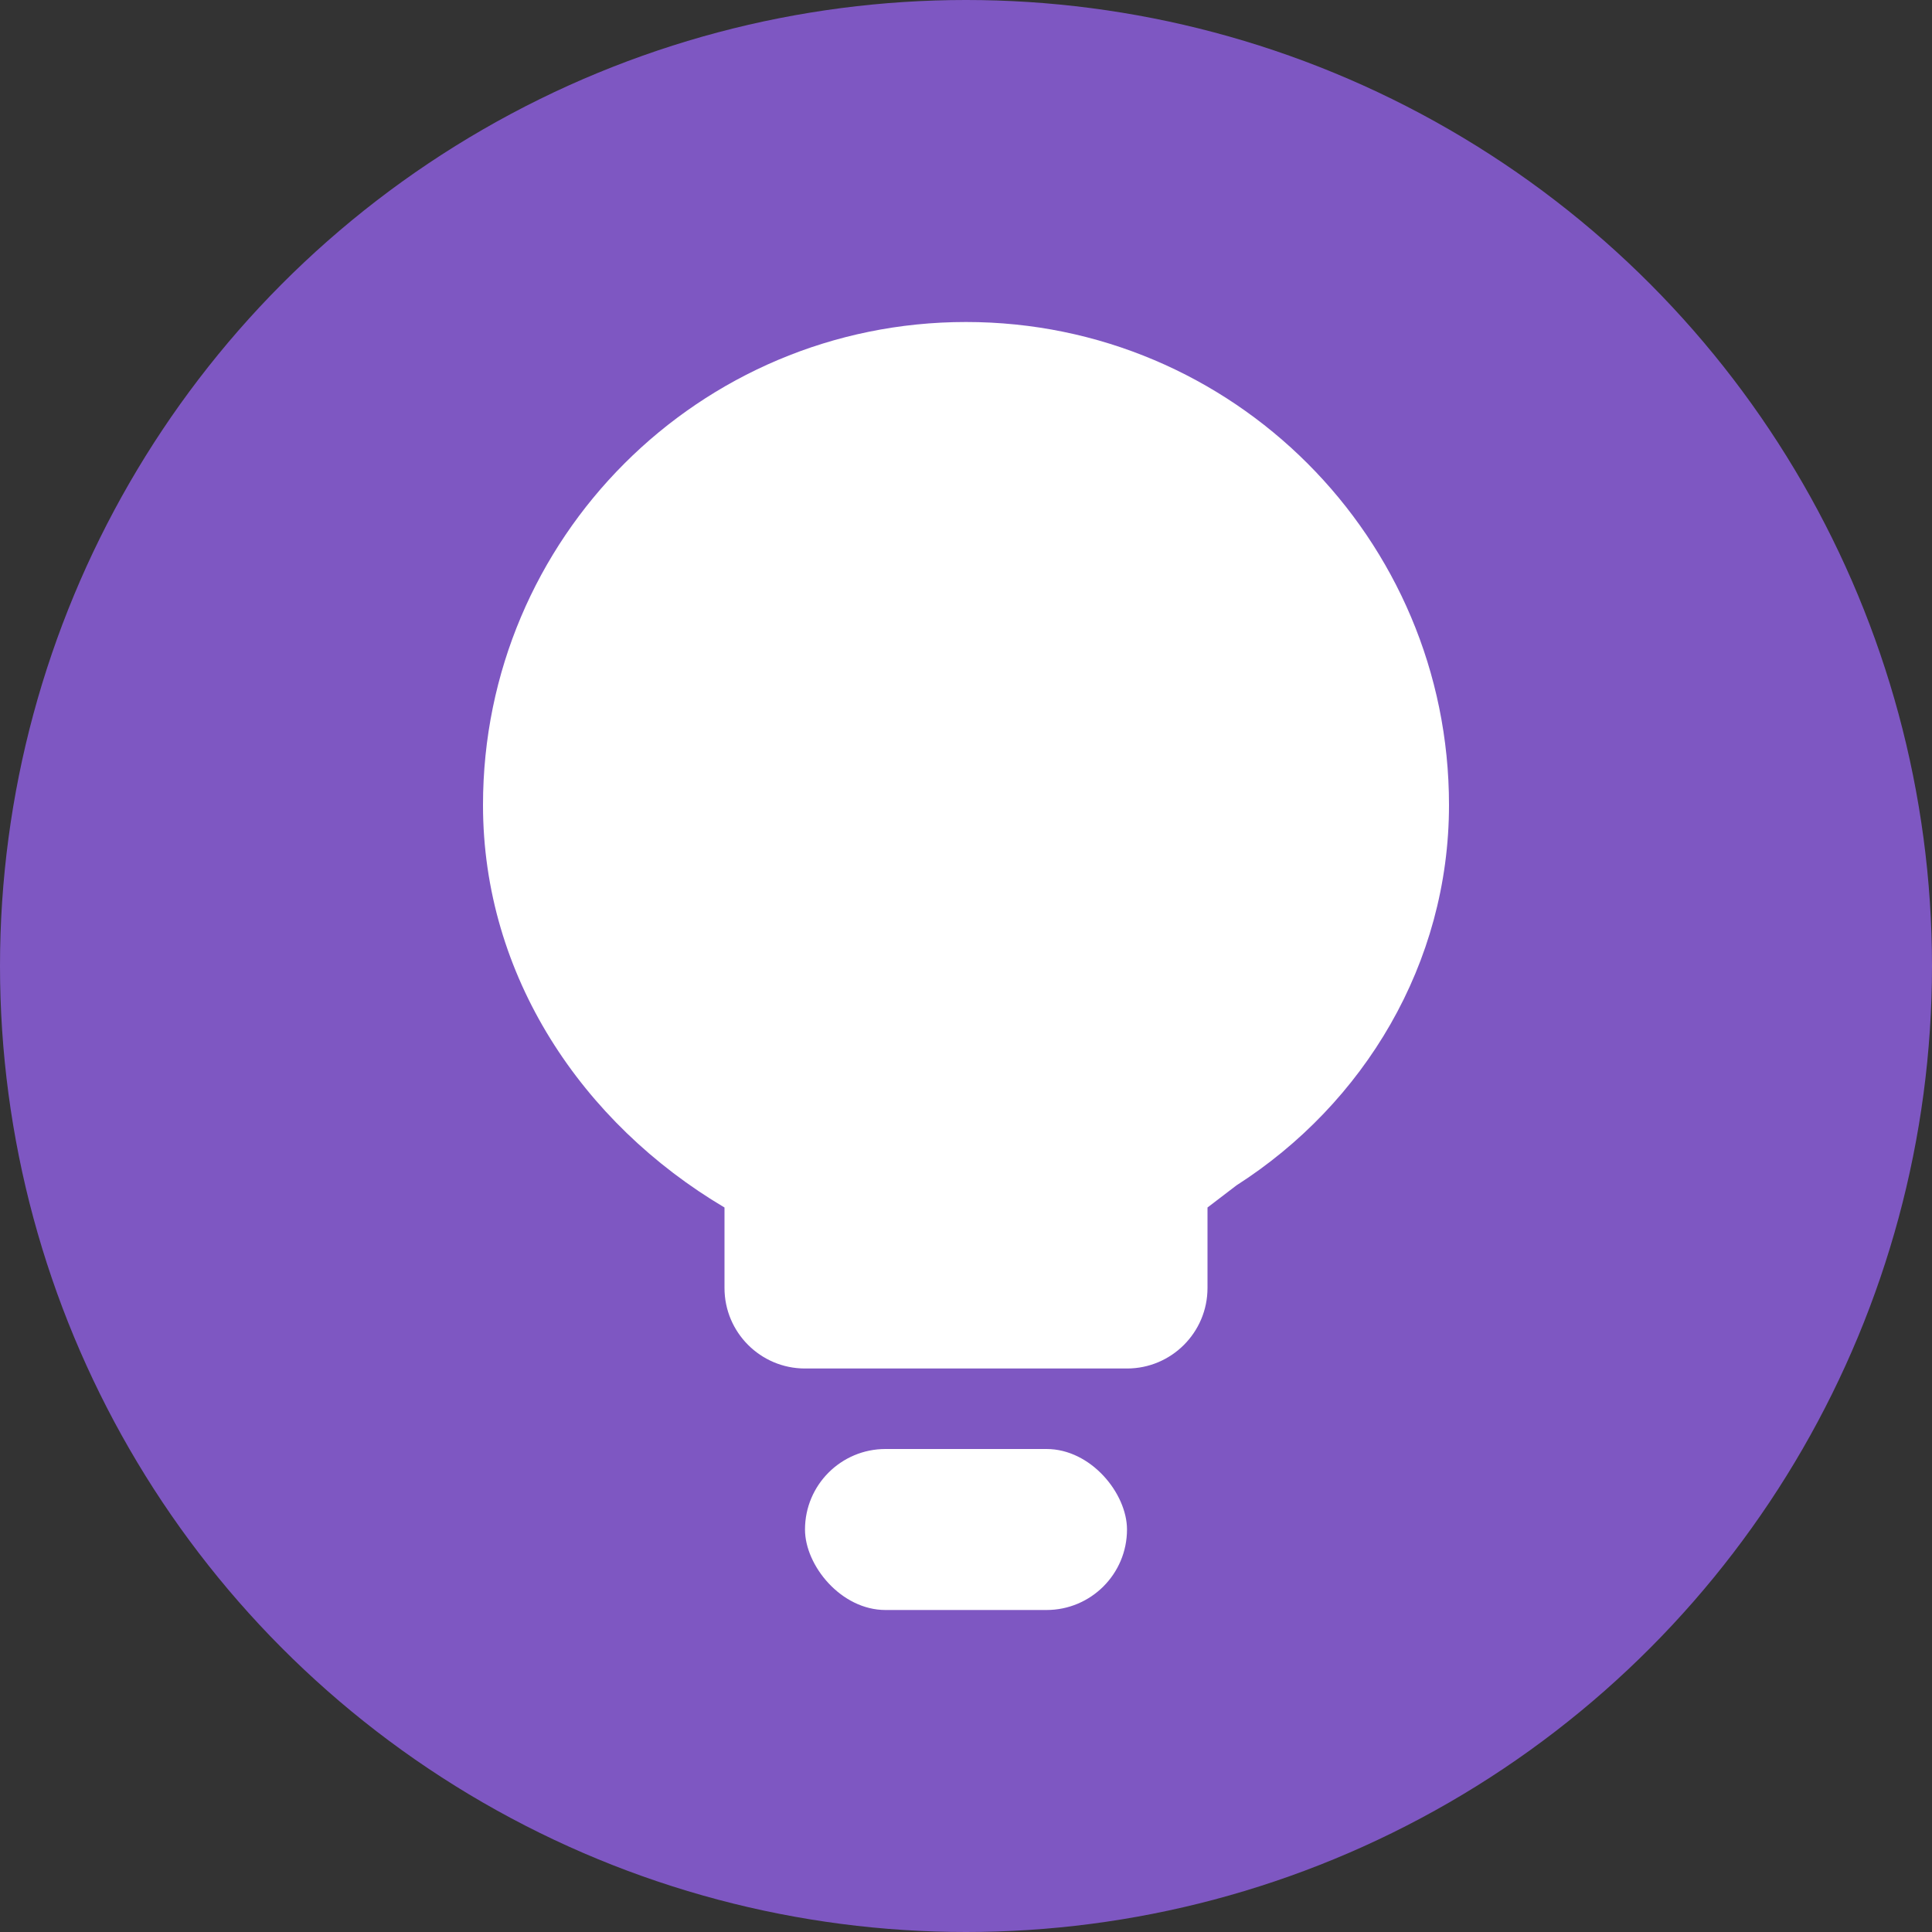 <?xml version="1.0" encoding="UTF-8"?>
<svg width="24px" height="24px" viewBox="0 0 24 24" version="1.1" xmlns="http://www.w3.org/2000/svg">
  <rect x="0" y="0" width="24" height="24" fill="#333333" stroke="none"/>
  <title>Smart Light Icon</title>
  <g stroke="none" stroke-width="1" fill="none" fill-rule="evenodd">
    <circle fill="#7E57C2" cx="12" cy="12" r="12"/>
    <path d="M12,4 C15.314,4 18,6.686 18,10 C18,11.971 16.943,13.712 15.36,14.725 L15,15 L15,16 C15,16.552 14.552,17 14,17 L10,17 C9.448,17 9,16.552 9,16 L9,15 C7.231,13.952 6,12.123 6,10 C6,6.686 8.686,4 12,4 Z" fill="#FFFFFF"/>
    <rect fill="#FFFFFF" x="10" y="18" width="4" height="2" rx="1"/>
  </g>
</svg>
